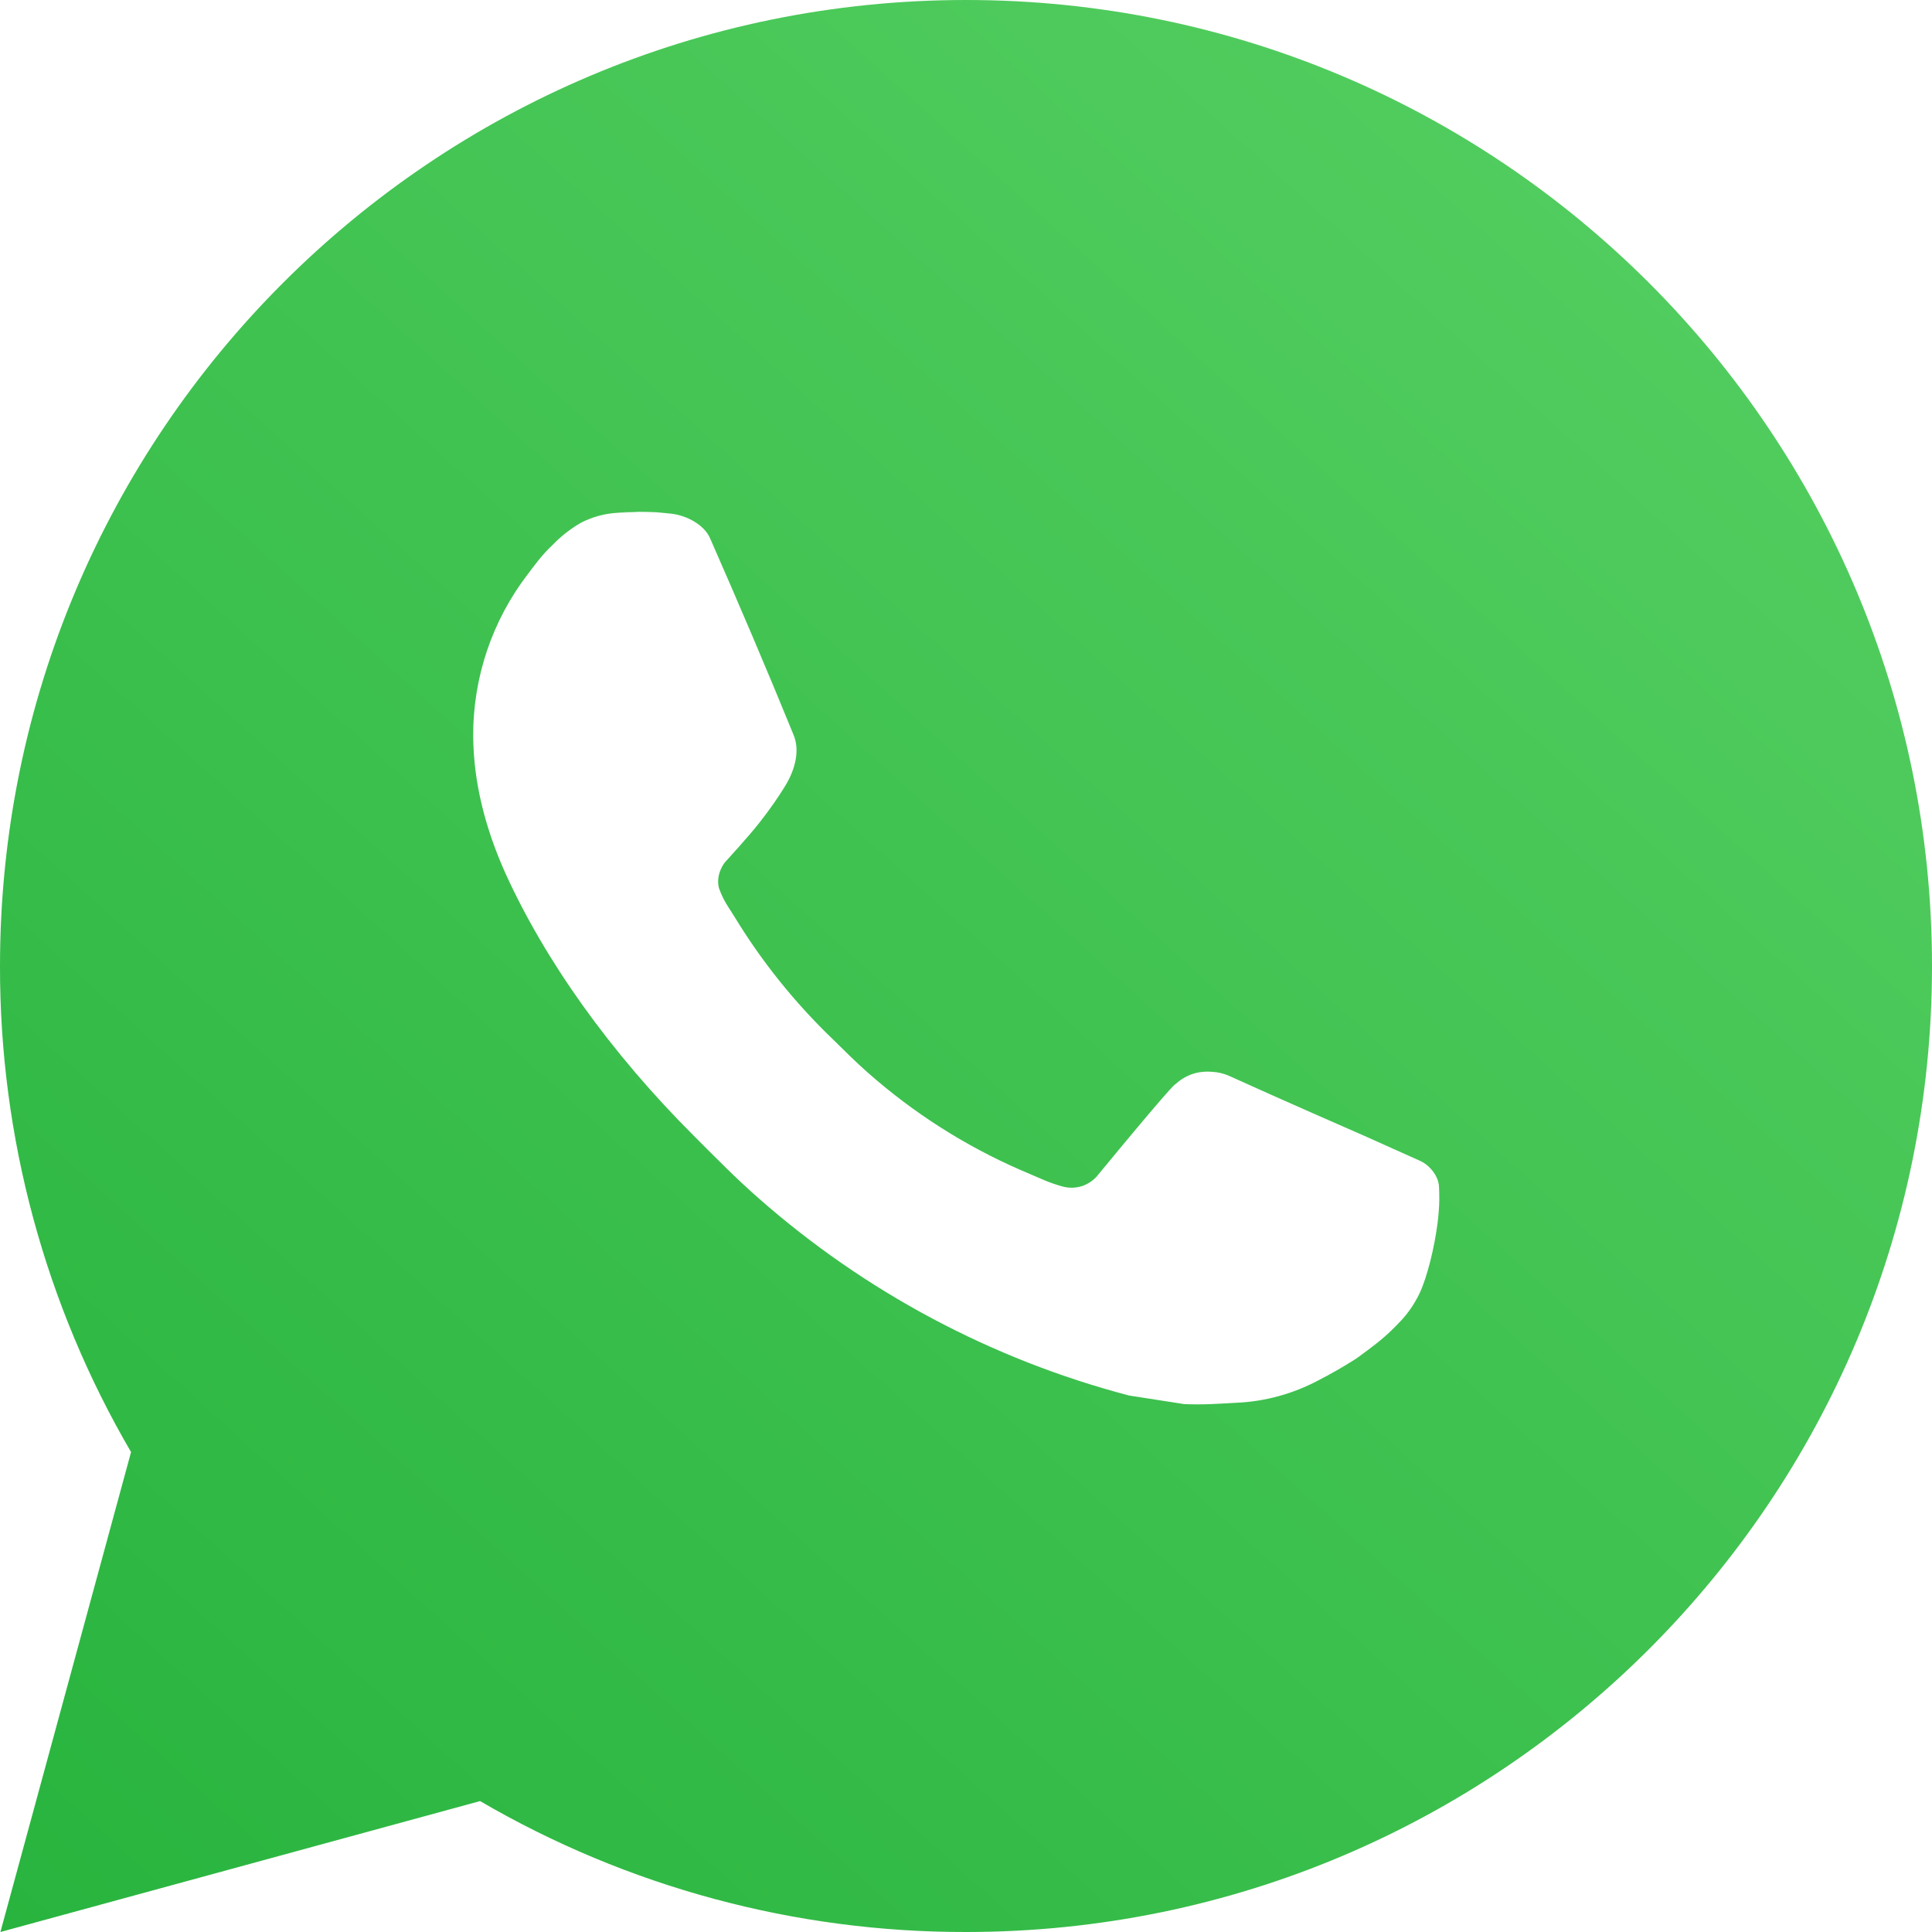 <svg width="14.049" height="14.049" viewBox="0 0 14.049 14.049" fill="none" xmlns="http://www.w3.org/2000/svg" xmlns:xlink="http://www.w3.org/1999/xlink">
	<desc>
			Created with Pixso.
	</desc>
	<defs>
		<linearGradient id="paint_linear_42_561_0" x1="11.702" y1="1.104" x2="-0" y2="14.049" gradientUnits="userSpaceOnUse">
			<stop stop-color="#52CD5F"/>
			<stop offset="1" stop-color="#28B43E"/>
		</linearGradient>
	</defs>
	<path id="Vector" d="M7.025 0C10.904 0 14.049 3.145 14.049 7.025C14.049 10.904 10.904 14.049 7.025 14.049C5.783 14.051 4.564 13.723 3.491 13.097L0.003 14.049L0.953 10.559C0.327 9.487 -0.002 8.267 0 7.025C0 3.145 3.145 0 7.025 0ZM4.631 3.723L4.49 3.729C4.399 3.734 4.31 3.758 4.229 3.799C4.153 3.842 4.083 3.896 4.022 3.959C3.938 4.038 3.89 4.107 3.839 4.174C3.579 4.512 3.439 4.927 3.441 5.353C3.443 5.697 3.533 6.032 3.673 6.345C3.96 6.979 4.433 7.65 5.057 8.271C5.207 8.421 5.355 8.572 5.514 8.711C6.289 9.394 7.212 9.886 8.211 10.148L8.61 10.21C8.74 10.217 8.87 10.207 9.001 10.2C9.205 10.19 9.405 10.134 9.586 10.038C9.678 9.991 9.768 9.939 9.855 9.884C9.855 9.884 9.885 9.864 9.943 9.82C10.037 9.75 10.096 9.7 10.174 9.618C10.233 9.558 10.283 9.487 10.322 9.406C10.377 9.291 10.431 9.073 10.454 8.891C10.471 8.752 10.466 8.676 10.464 8.629C10.461 8.554 10.399 8.476 10.33 8.443L9.922 8.26C9.922 8.26 9.31 7.993 8.937 7.823C8.898 7.806 8.856 7.796 8.813 7.794C8.765 7.79 8.716 7.795 8.671 7.81C8.625 7.826 8.583 7.851 8.548 7.884C8.544 7.882 8.497 7.922 7.989 8.538C7.96 8.577 7.92 8.606 7.874 8.623C7.828 8.639 7.778 8.641 7.731 8.629C7.685 8.617 7.64 8.601 7.596 8.583C7.509 8.546 7.479 8.532 7.419 8.507C7.016 8.331 6.643 8.093 6.313 7.802C6.225 7.725 6.142 7.641 6.058 7.559C5.782 7.294 5.541 6.995 5.342 6.668L5.3 6.602C5.27 6.557 5.246 6.509 5.228 6.458C5.202 6.354 5.271 6.271 5.271 6.271C5.271 6.271 5.442 6.085 5.521 5.984C5.599 5.885 5.664 5.79 5.706 5.721C5.789 5.588 5.815 5.451 5.771 5.345C5.575 4.864 5.371 4.386 5.162 3.911C5.12 3.817 4.997 3.75 4.886 3.736C4.848 3.732 4.81 3.728 4.772 3.725C4.677 3.72 4.583 3.721 4.489 3.728L4.63 3.722L4.631 3.723Z" fill="url(#paint_linear_42_561_0)" fill-opacity="1" fill-rule="nonzero"/>
</svg>
